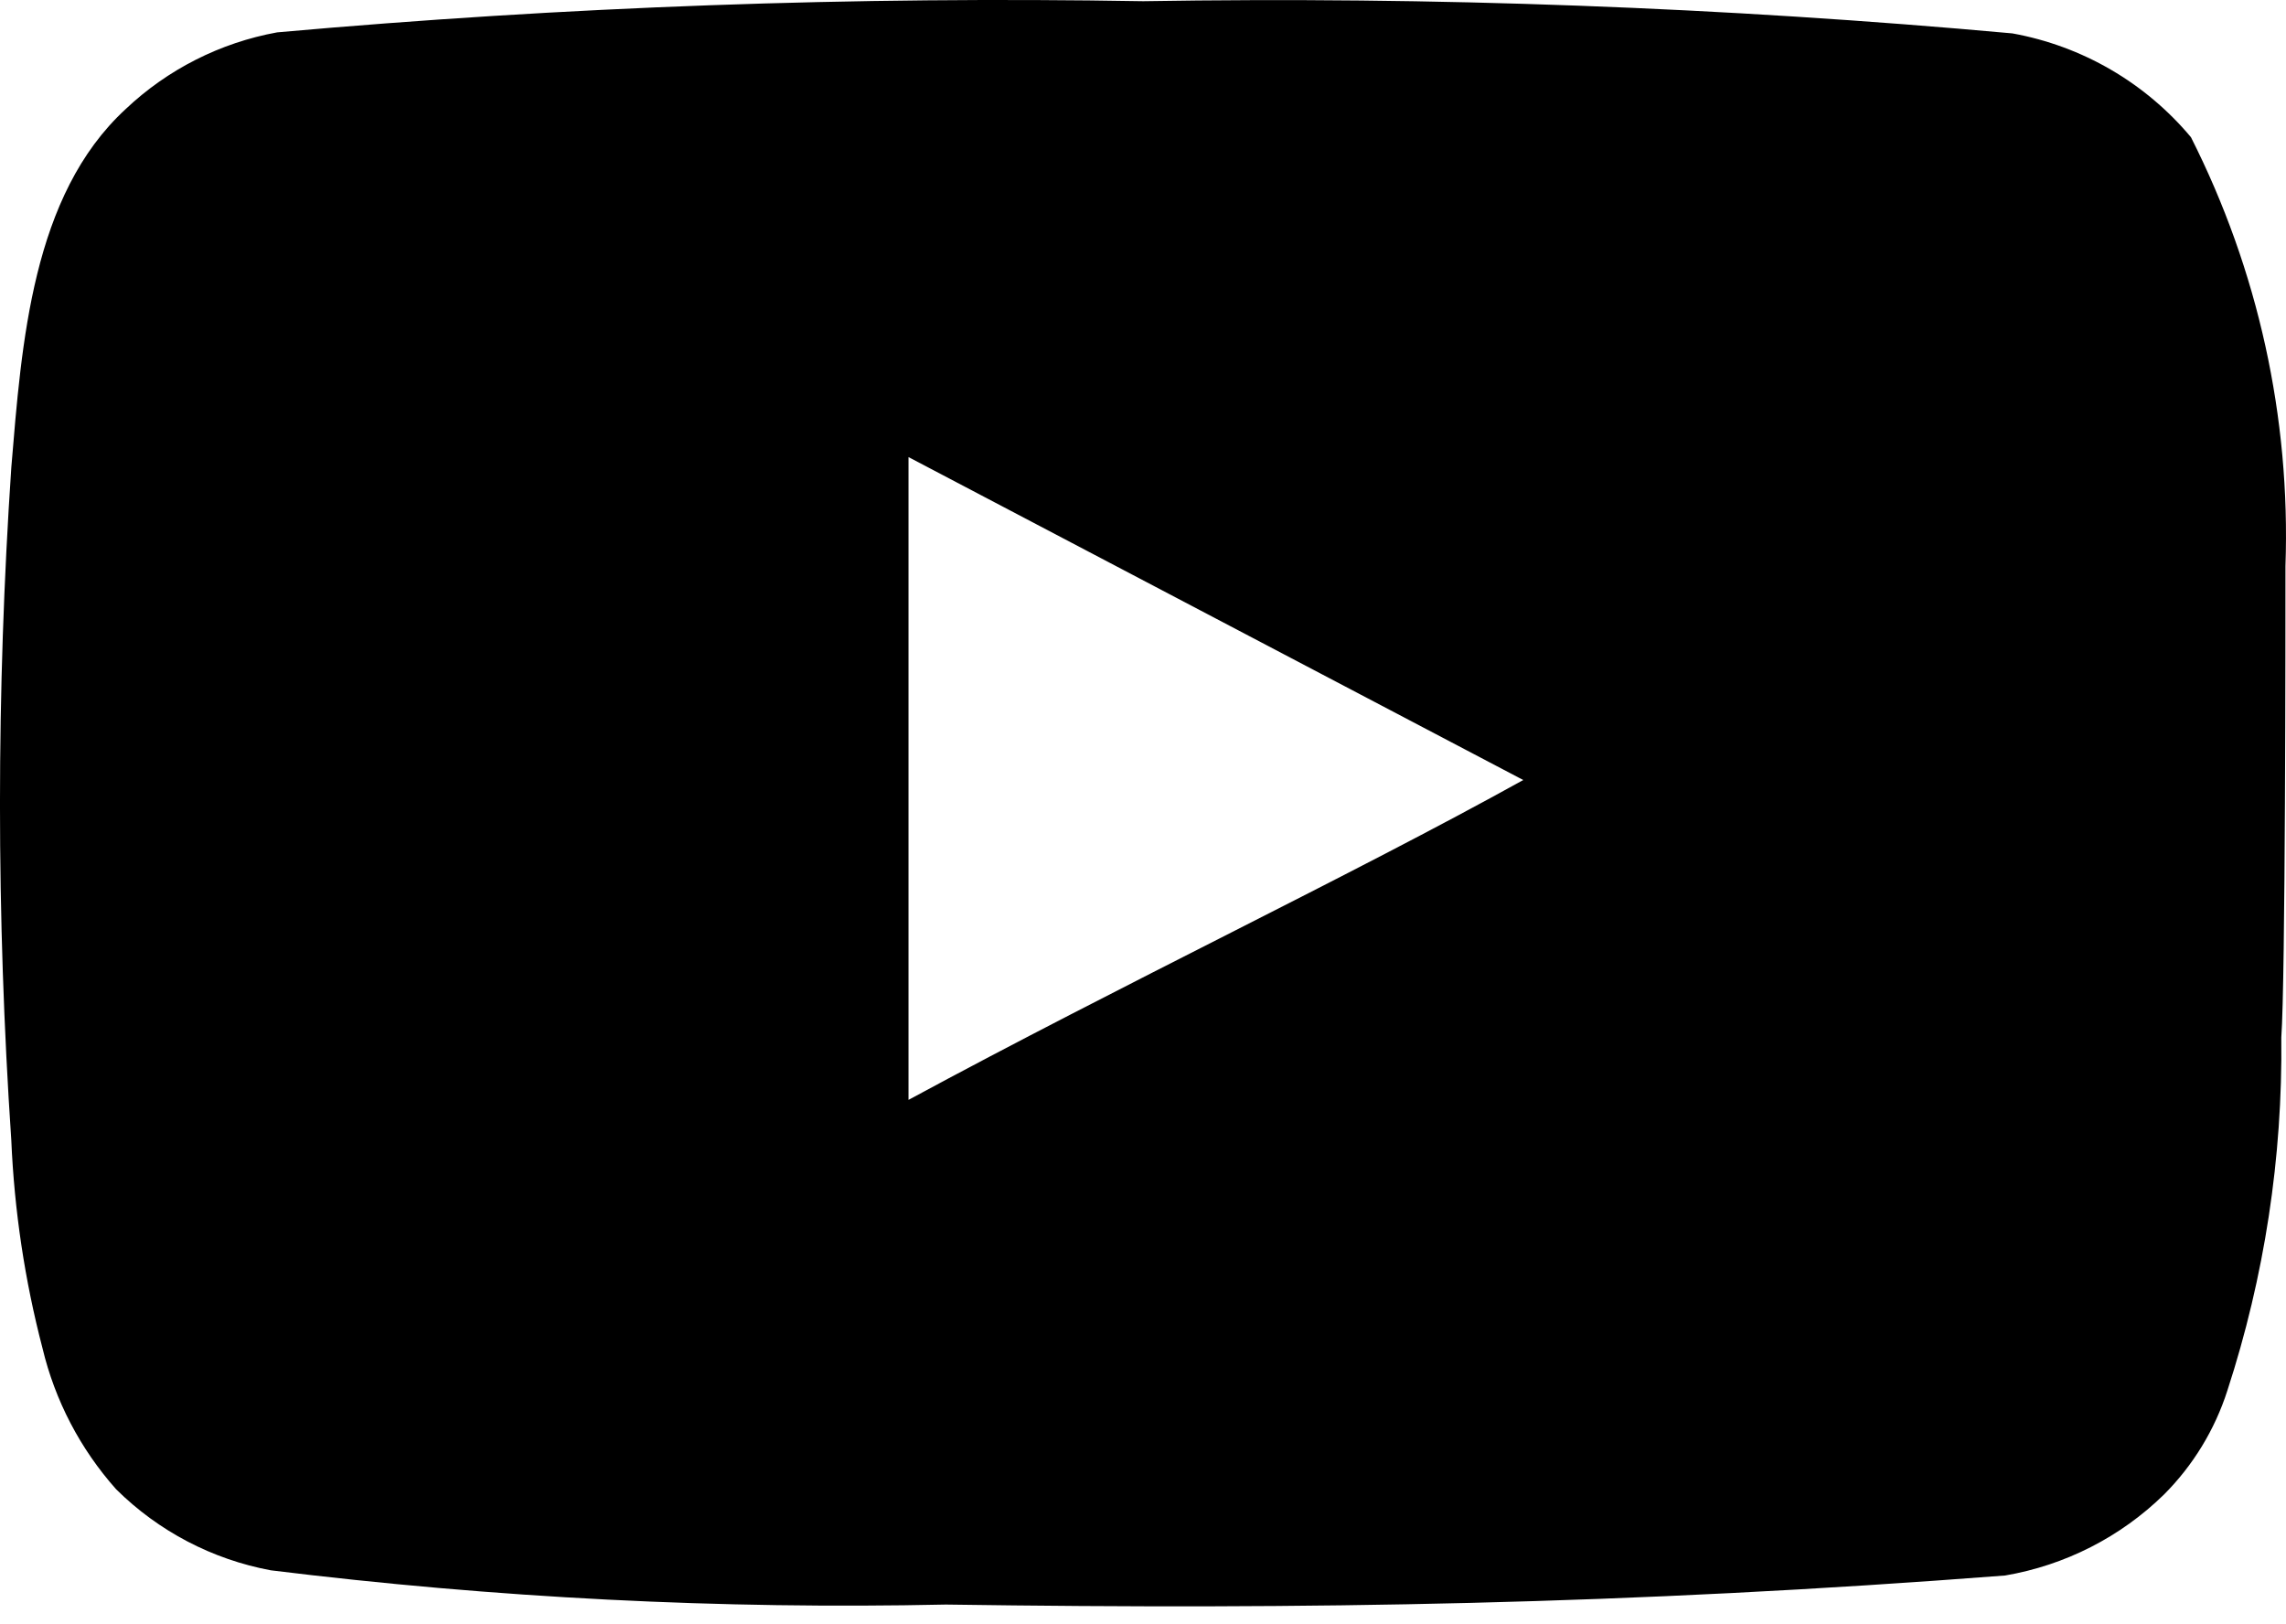 <svg width="38" height="27" viewBox="0 0 38 27" fill="none" xmlns="http://www.w3.org/2000/svg">
<path d="M37.991 9.411C38.077 6.94 37.536 4.488 36.42 2.281C35.663 1.376 34.613 0.765 33.451 0.555C28.648 0.119 23.825 -0.059 19.003 0.02C14.199 -0.063 9.393 0.11 4.607 0.538C3.661 0.71 2.785 1.154 2.087 1.815C0.533 3.248 0.36 5.699 0.188 7.771C-0.063 11.495 -0.063 15.232 0.188 18.956C0.238 20.122 0.411 21.279 0.706 22.409C0.914 23.281 1.335 24.087 1.931 24.756C2.634 25.453 3.53 25.922 4.503 26.103C8.225 26.562 11.975 26.753 15.723 26.672C21.765 26.759 27.064 26.672 33.331 26.189C34.327 26.019 35.249 25.55 35.972 24.843C36.455 24.359 36.816 23.767 37.025 23.116C37.642 21.222 37.945 19.24 37.922 17.247C37.991 16.281 37.991 10.446 37.991 9.411ZM15.102 18.283V7.598L25.321 12.966C22.456 14.555 18.675 16.35 15.102 18.283Z" fill="black"/>
</svg>
